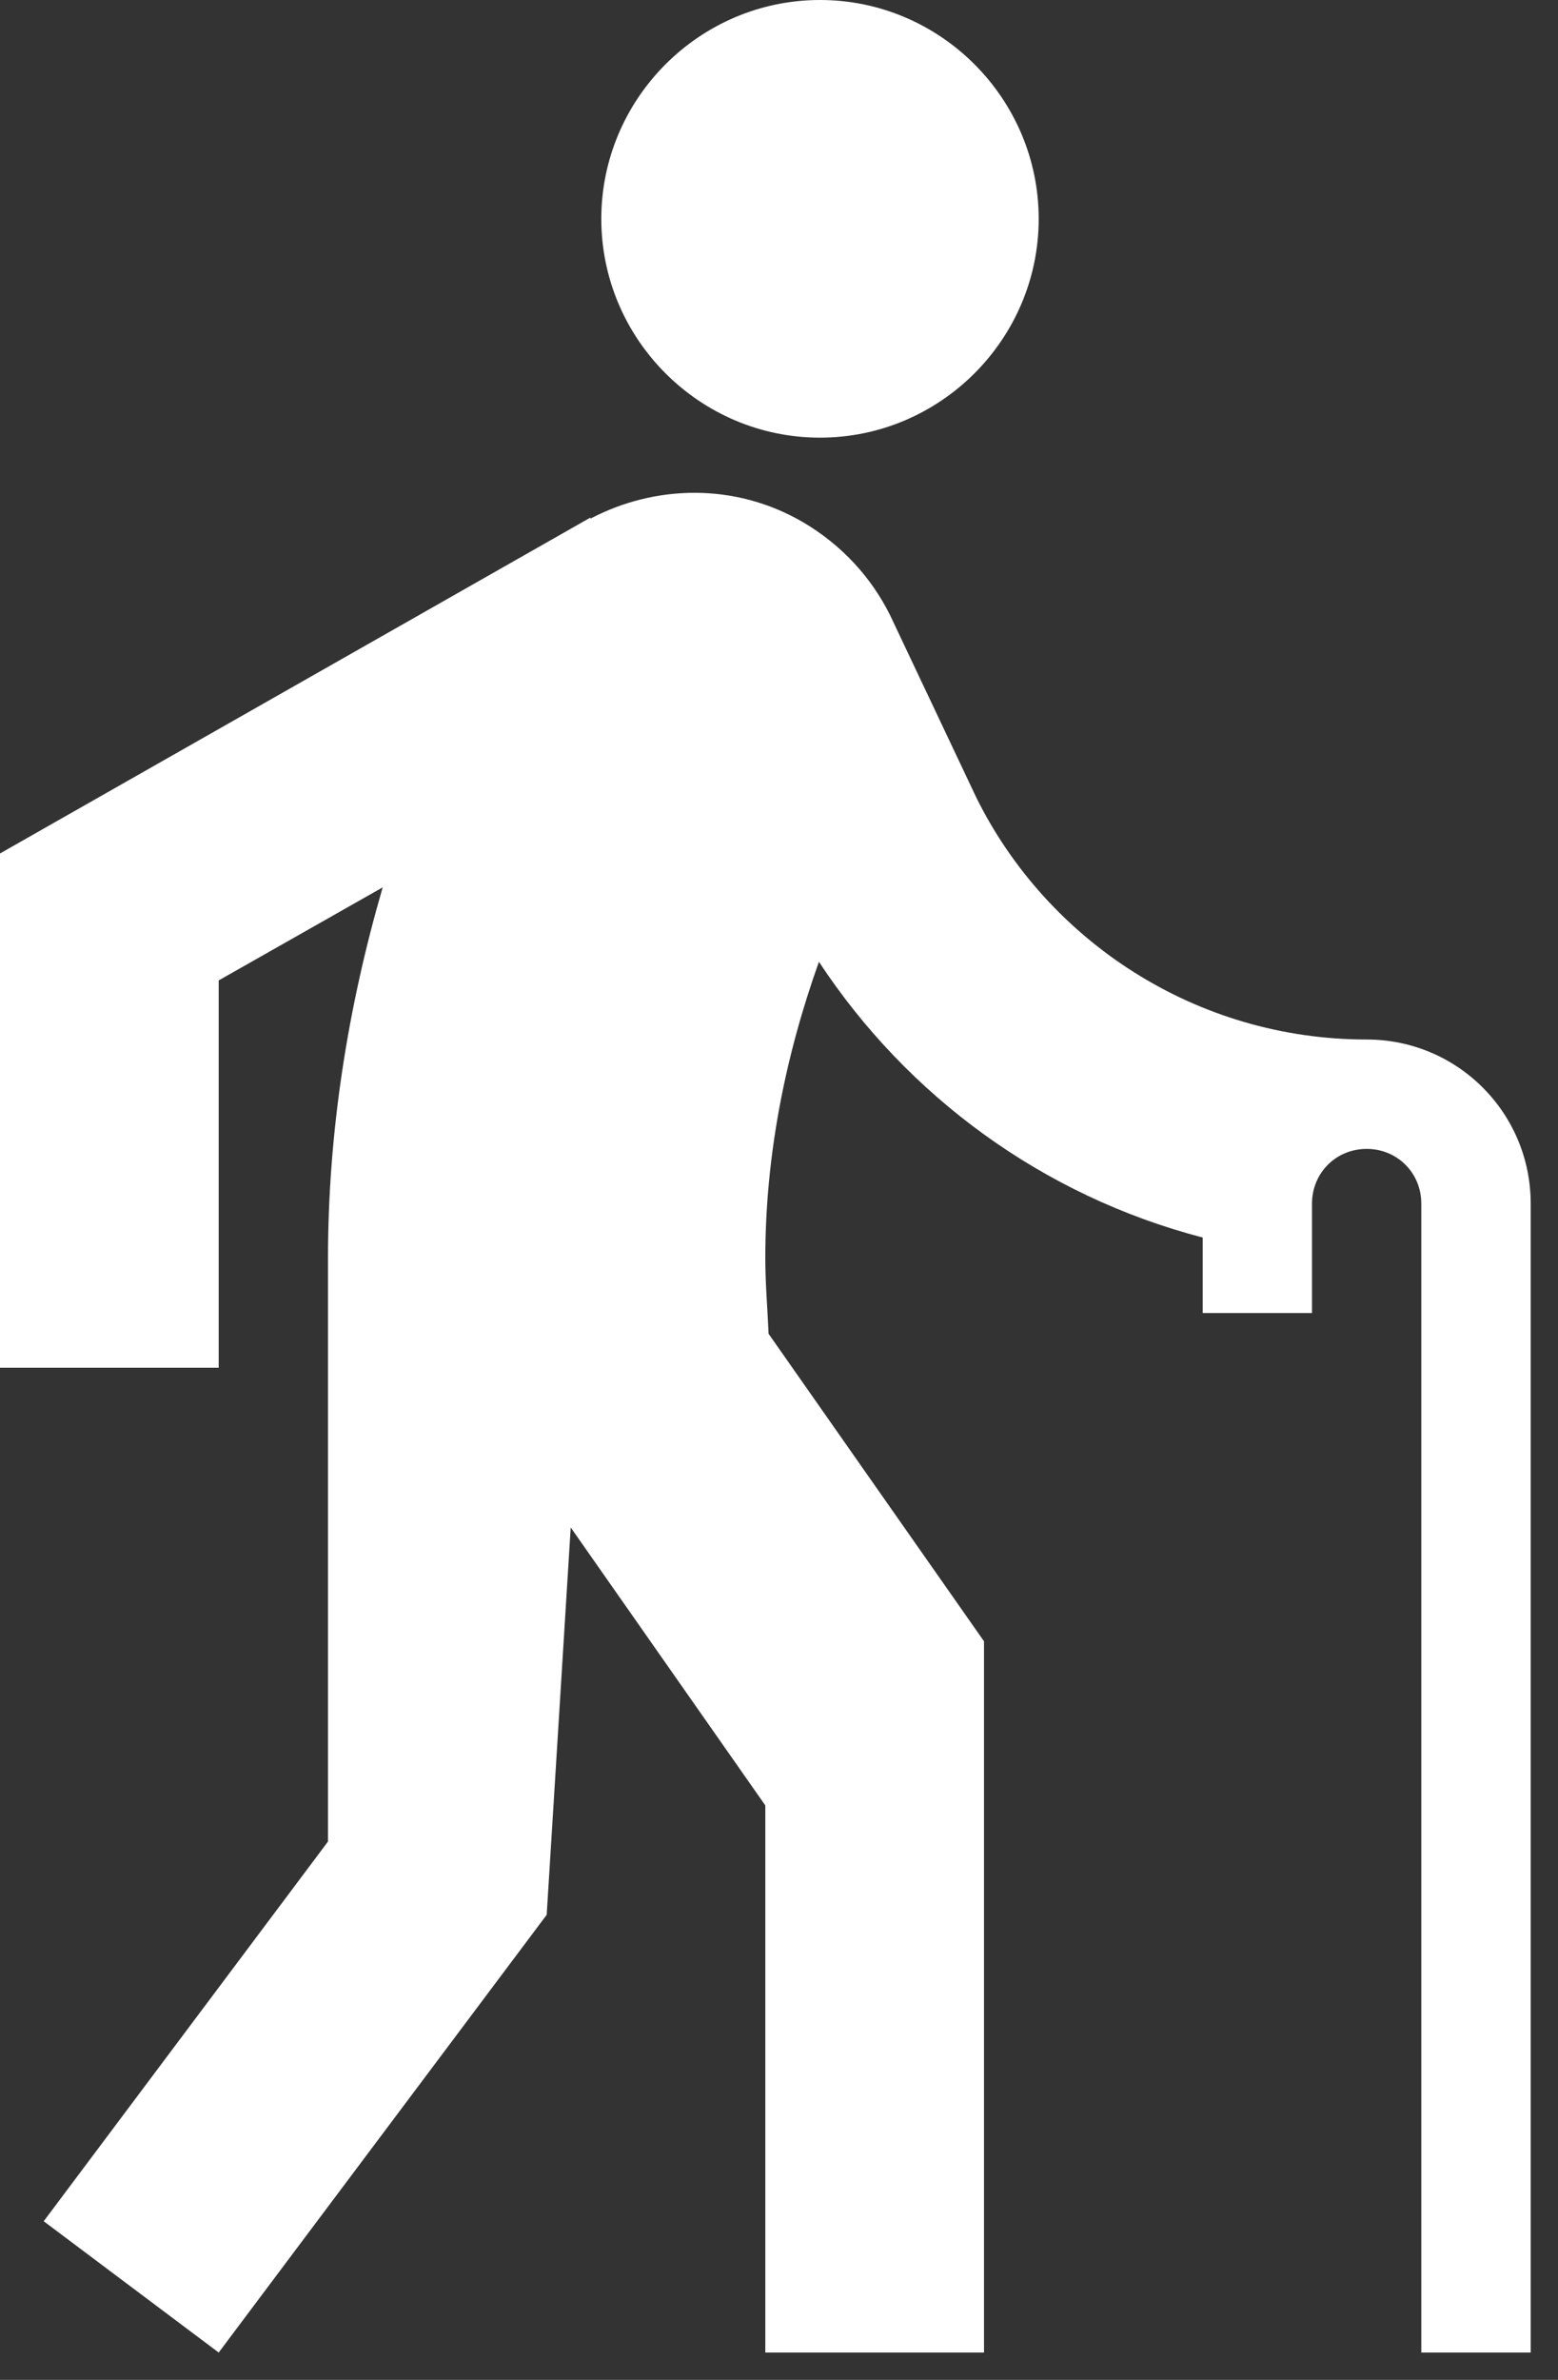 <svg width="19" height="29" viewBox="0 0 19 29" fill="none" xmlns="http://www.w3.org/2000/svg">
<rect x="0" y="0" width="19" height="29" fill="#333333" stroke="none"/>
<path d="M10 5.333C11.467 5.333 12.667 4.133 12.667 2.667C12.667 1.2 11.467 0 10 0C8.533 0 7.333 1.2 7.333 2.667C7.333 4.133 8.533 5.333 10 5.333ZM18.667 14.667V28.667H17.333V14.667C17.333 14.293 17.04 14 16.667 14C16.293 14 16 14.293 16 14.667V16H14.667V15.08C12.72 14.573 11.067 13.36 9.987 11.72C9.573 12.88 9.333 14.093 9.333 15.333C9.333 15.64 9.36 15.947 9.373 16.253L12 20V28.667H9.333V22L6.96 18.613L6.667 23.333L2.667 28.667L0.533 27.067L4 22.44V15.333C4 13.8 4.24 12.28 4.667 10.813L2.667 11.947V16.667H0V10.4L7.2 6.307V6.32C7.987 5.907 8.96 5.88 9.787 6.36C10.267 6.64 10.627 7.04 10.853 7.493L11.907 9.72C12.773 11.467 14.587 12.667 16.667 12.667C17.773 12.667 18.667 13.56 18.667 14.667Z" fill="white"/>
</svg>
